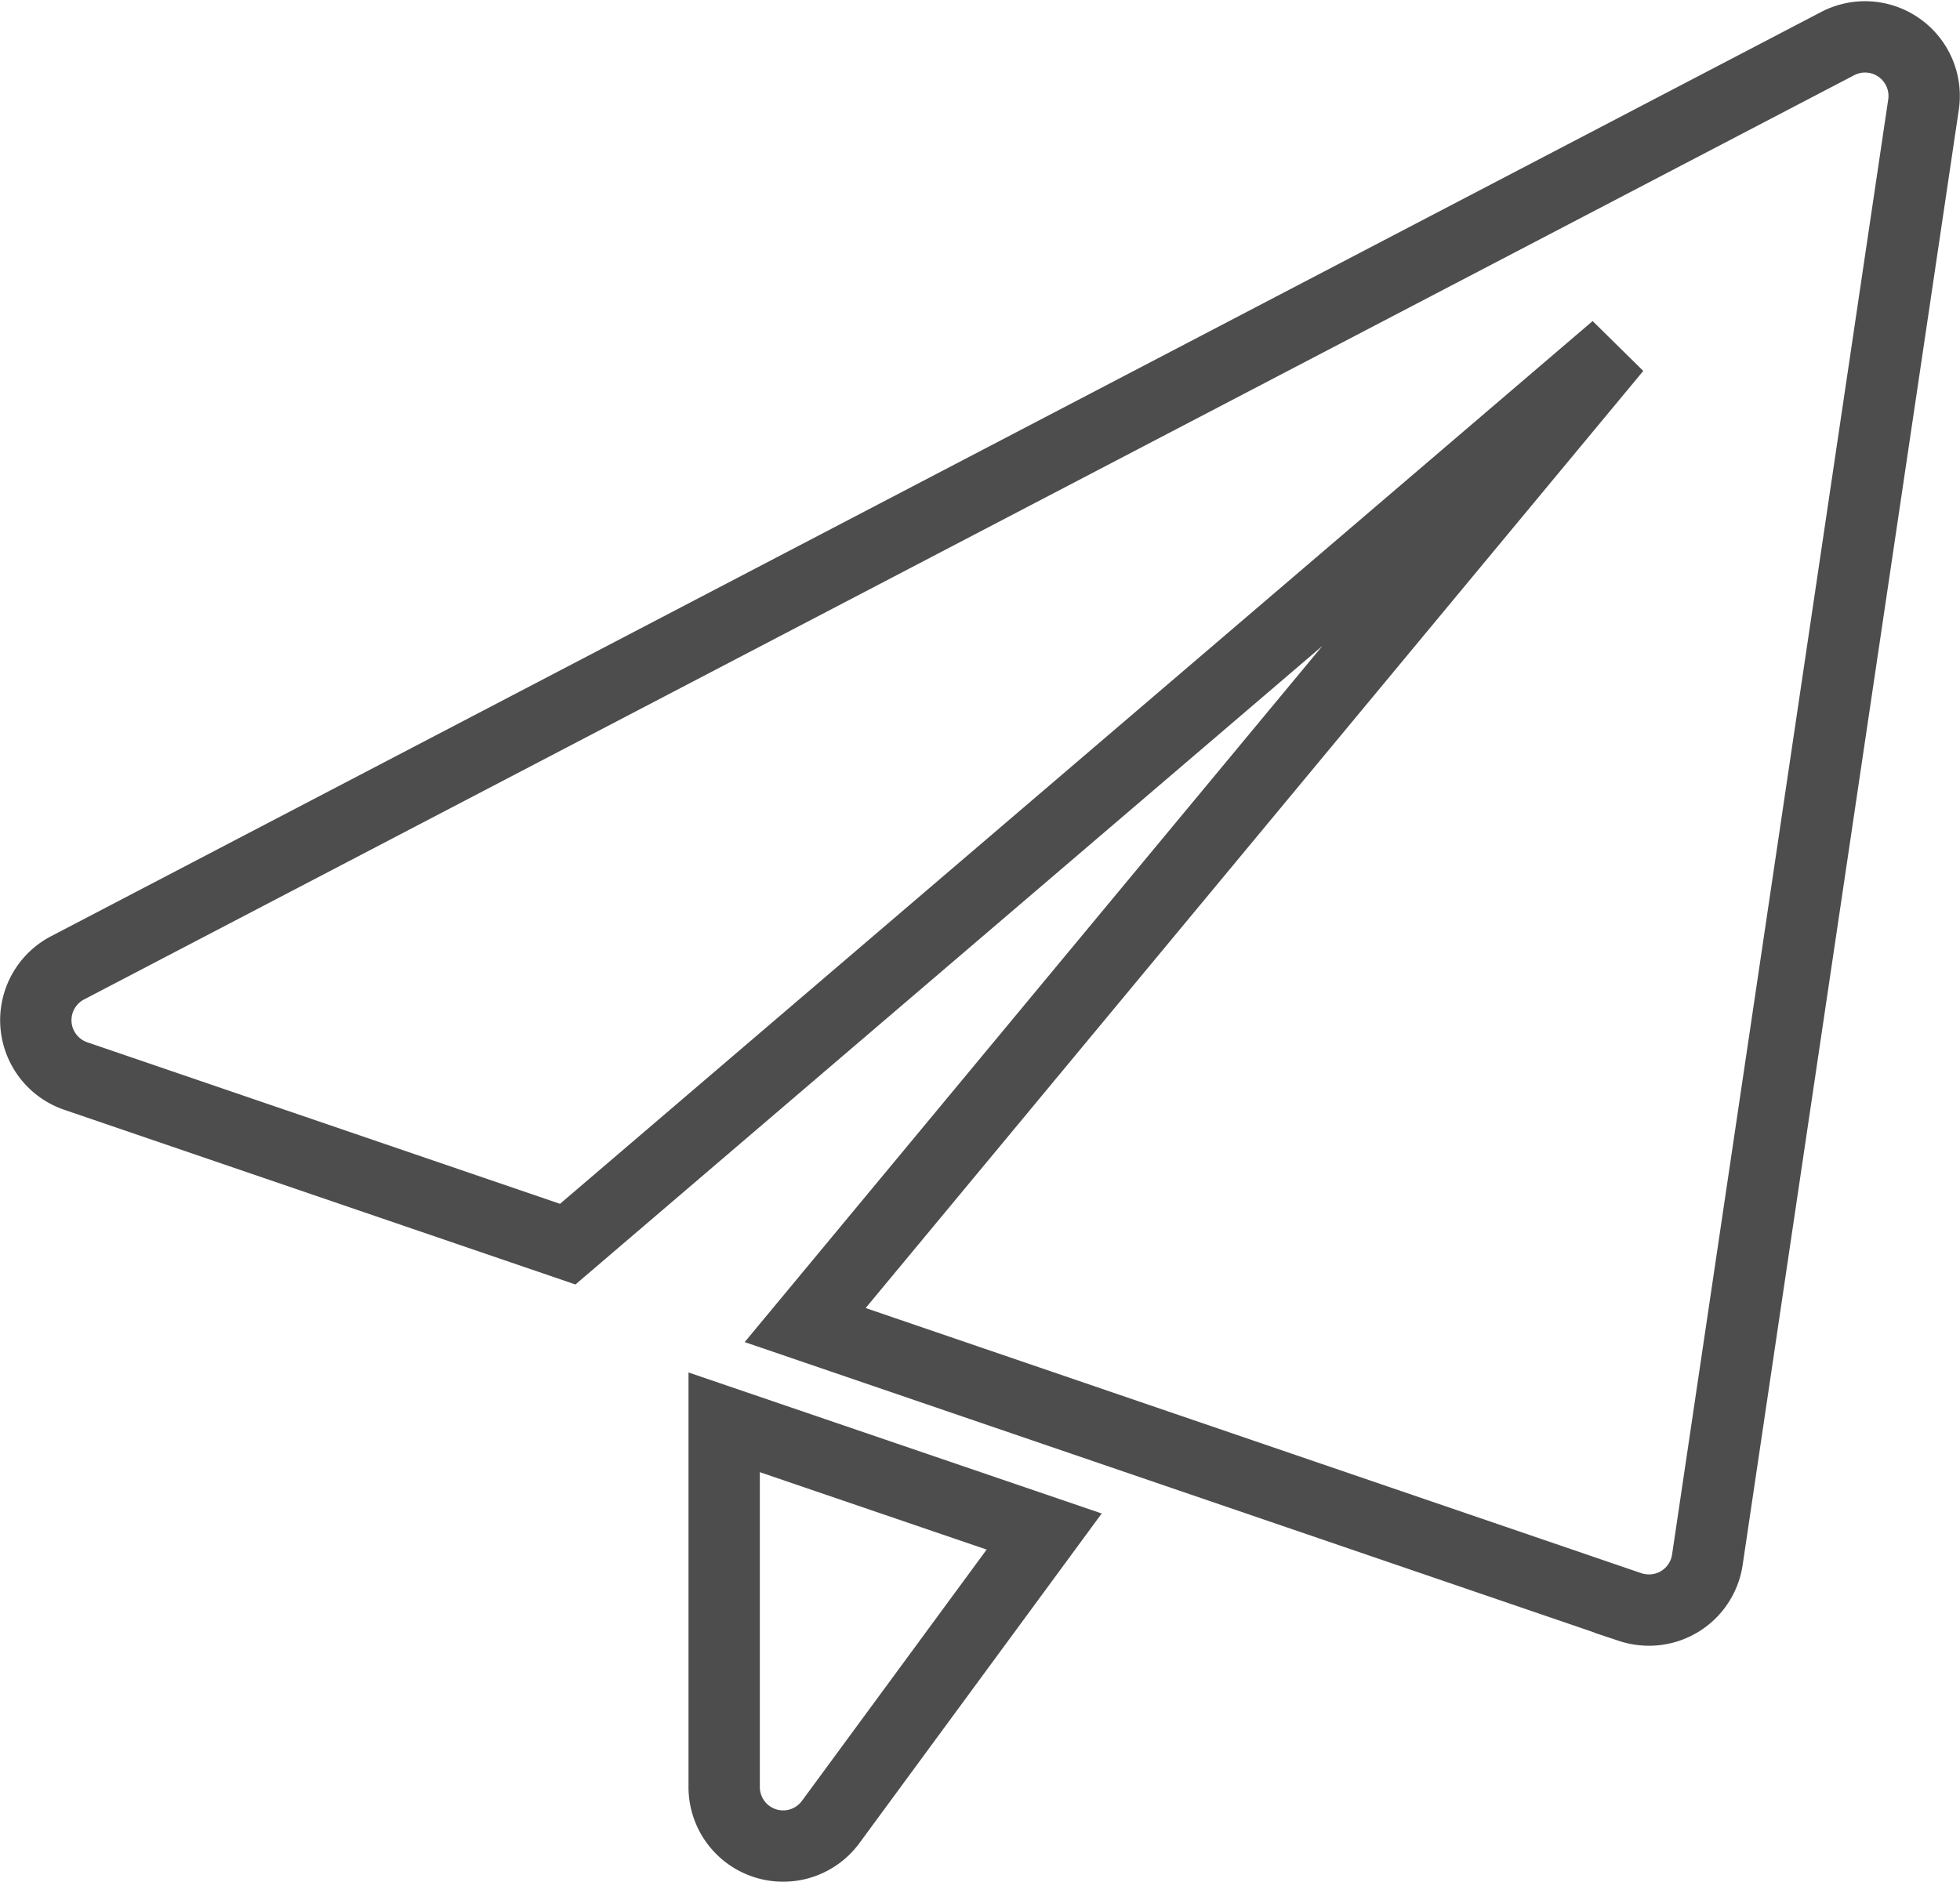 <svg xmlns="http://www.w3.org/2000/svg" width="29.014" height="27.862" viewBox="0 0 29.014 27.862">
  <g id="Group_1015" data-name="Group 1015" transform="translate(-114.528 -647.036)">
    <g id="Group_75" data-name="Group 75" transform="translate(-392.911 -9800.793)">
      <path id="Path_89" data-name="Path 89" d="M518.159,10468.888v5.4a.873.873,0,0,0,1.577.517l3.16-4.3Z" fill="none" stroke="#4d4d4d" stroke-miterlimit="10" stroke-width="1.056"/>
      <path id="Path_90" data-name="Path 90" d="M535.554,10448.537a.874.874,0,0,0-.911-.063l-26.206,13.686a.874.874,0,0,0,.121,1.6l7.285,2.49,15.515-13.266-12,14.464,12.209,4.174a.9.9,0,0,0,.282.046.873.873,0,0,0,.864-.744l3.2-21.547A.873.873,0,0,0,535.554,10448.537Z" fill="none" stroke="#4d4d4d" stroke-miterlimit="10" stroke-width="1.056"/>
    </g>
  </g>
</svg>
